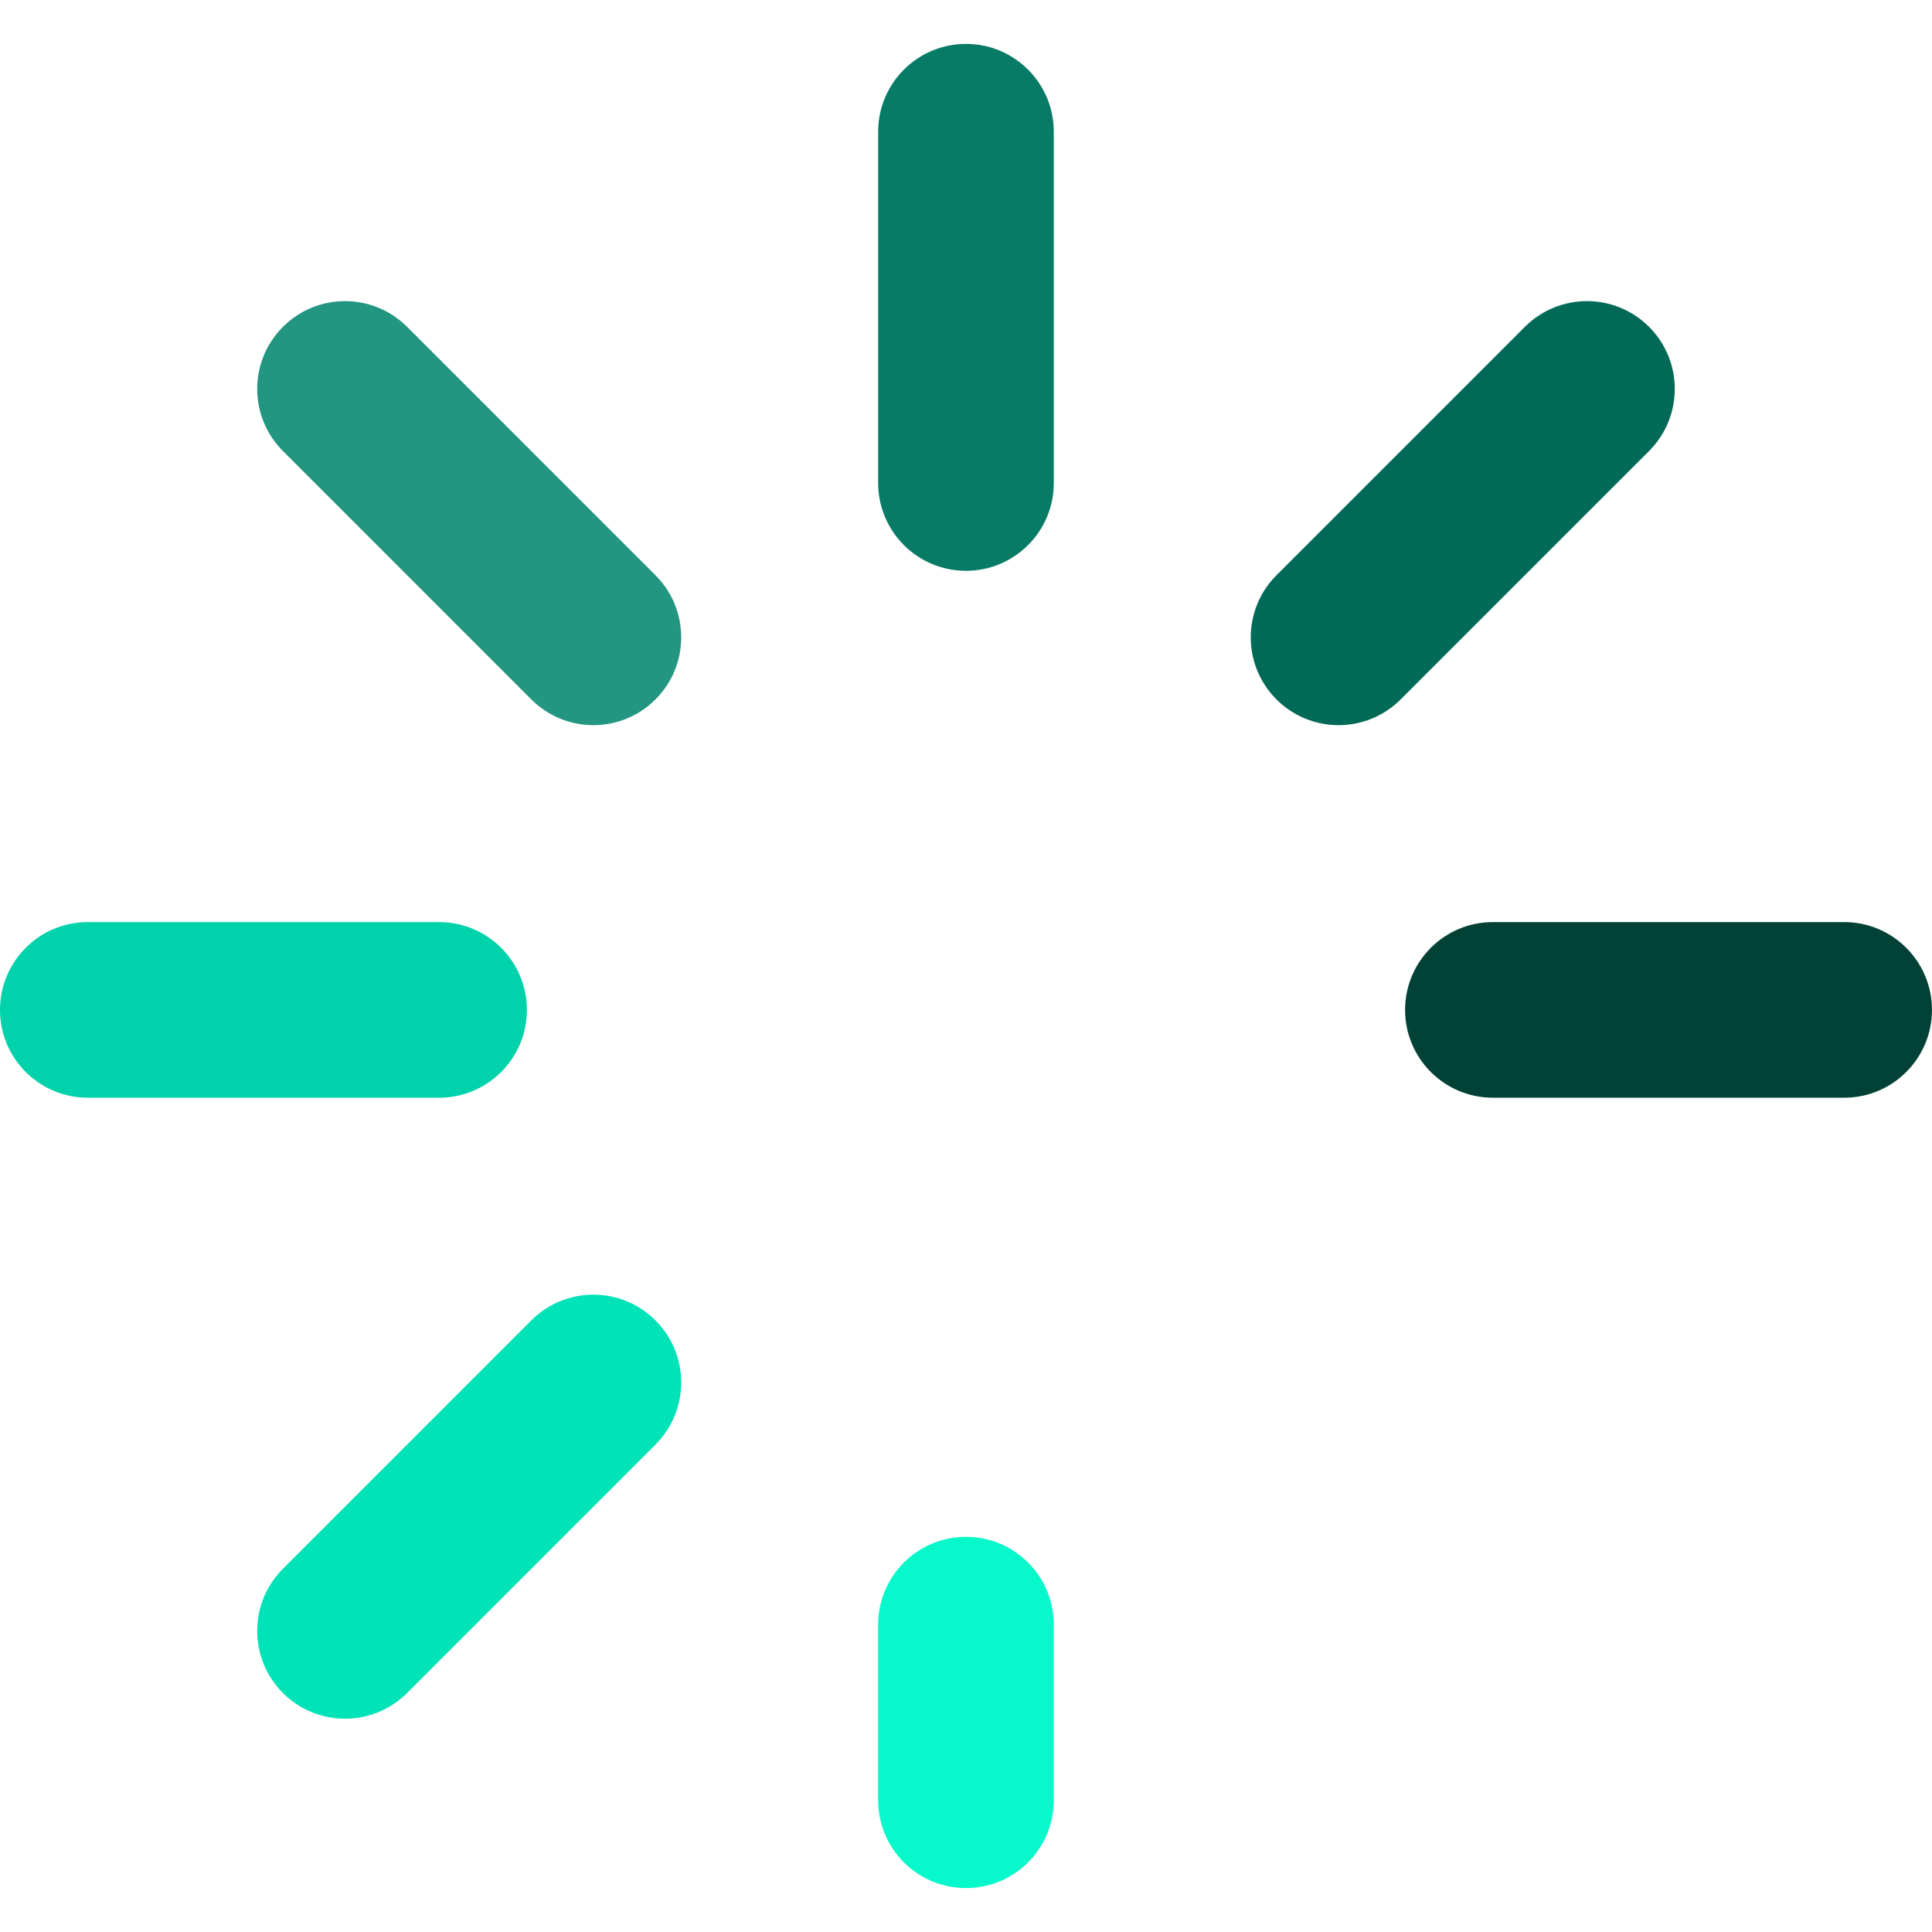 <svg width="100" height="100" viewBox="0 0 100 100" fill="none" xmlns="http://www.w3.org/2000/svg">
<path d="M95.454 47.727H77.272C74.762 47.727 72.727 49.763 72.727 52.273C72.727 54.783 74.762 56.818 77.272 56.818H95.454C97.964 56.818 99.999 54.783 99.999 52.273C99.999 49.763 97.965 47.727 95.454 47.727Z" fill="#024236"/>
<path d="M22.727 47.727H4.545C2.035 47.727 0 49.763 0 52.273C0 54.783 2.035 56.818 4.545 56.818H22.727C25.238 56.818 27.273 54.783 27.273 52.273C27.273 49.763 25.238 47.727 22.727 47.727Z" fill="#00D2AB"/>
<path d="M78.927 16.917L66.07 29.774C64.294 31.549 64.294 34.427 66.07 36.202C66.957 37.09 68.12 37.534 69.283 37.534C70.447 37.534 71.61 37.09 72.498 36.202L85.355 23.345C87.13 21.571 87.13 18.692 85.355 16.917C83.58 15.142 80.702 15.142 78.927 16.917Z" fill="#016A57"/>
<path d="M49.999 79.546C47.488 79.546 45.453 81.581 45.453 84.091V93.182C45.453 95.692 47.488 97.728 49.999 97.728C52.509 97.728 54.544 95.692 54.544 93.182V84.091C54.544 81.581 52.509 79.546 49.999 79.546Z" fill="#07F8CB"/>
<path d="M27.5 68.343L14.644 81.2C12.869 82.975 12.869 85.853 14.644 87.628C15.531 88.516 16.695 88.96 17.858 88.96C19.021 88.96 20.185 88.516 21.072 87.628L33.928 74.771C35.703 72.996 35.703 70.118 33.928 68.343C32.154 66.568 29.276 66.568 27.5 68.343Z" fill="#00E2B8"/>
<path d="M49.999 2.272C47.488 2.272 45.453 4.308 45.453 6.818V25C45.453 27.51 47.488 29.545 49.999 29.545C52.509 29.545 54.544 27.51 54.544 25V6.818C54.544 4.308 52.509 2.272 49.999 2.272Z" fill="#077B66"/>
<path d="M21.072 16.917C19.297 15.142 16.419 15.142 14.644 16.917C12.869 18.692 12.869 21.57 14.644 23.345L27.5 36.202C28.388 37.09 29.551 37.534 30.715 37.534C31.878 37.534 33.041 37.09 33.928 36.202C35.703 34.428 35.703 31.549 33.928 29.774L21.072 16.917Z" fill="#239681"/>
</svg>
